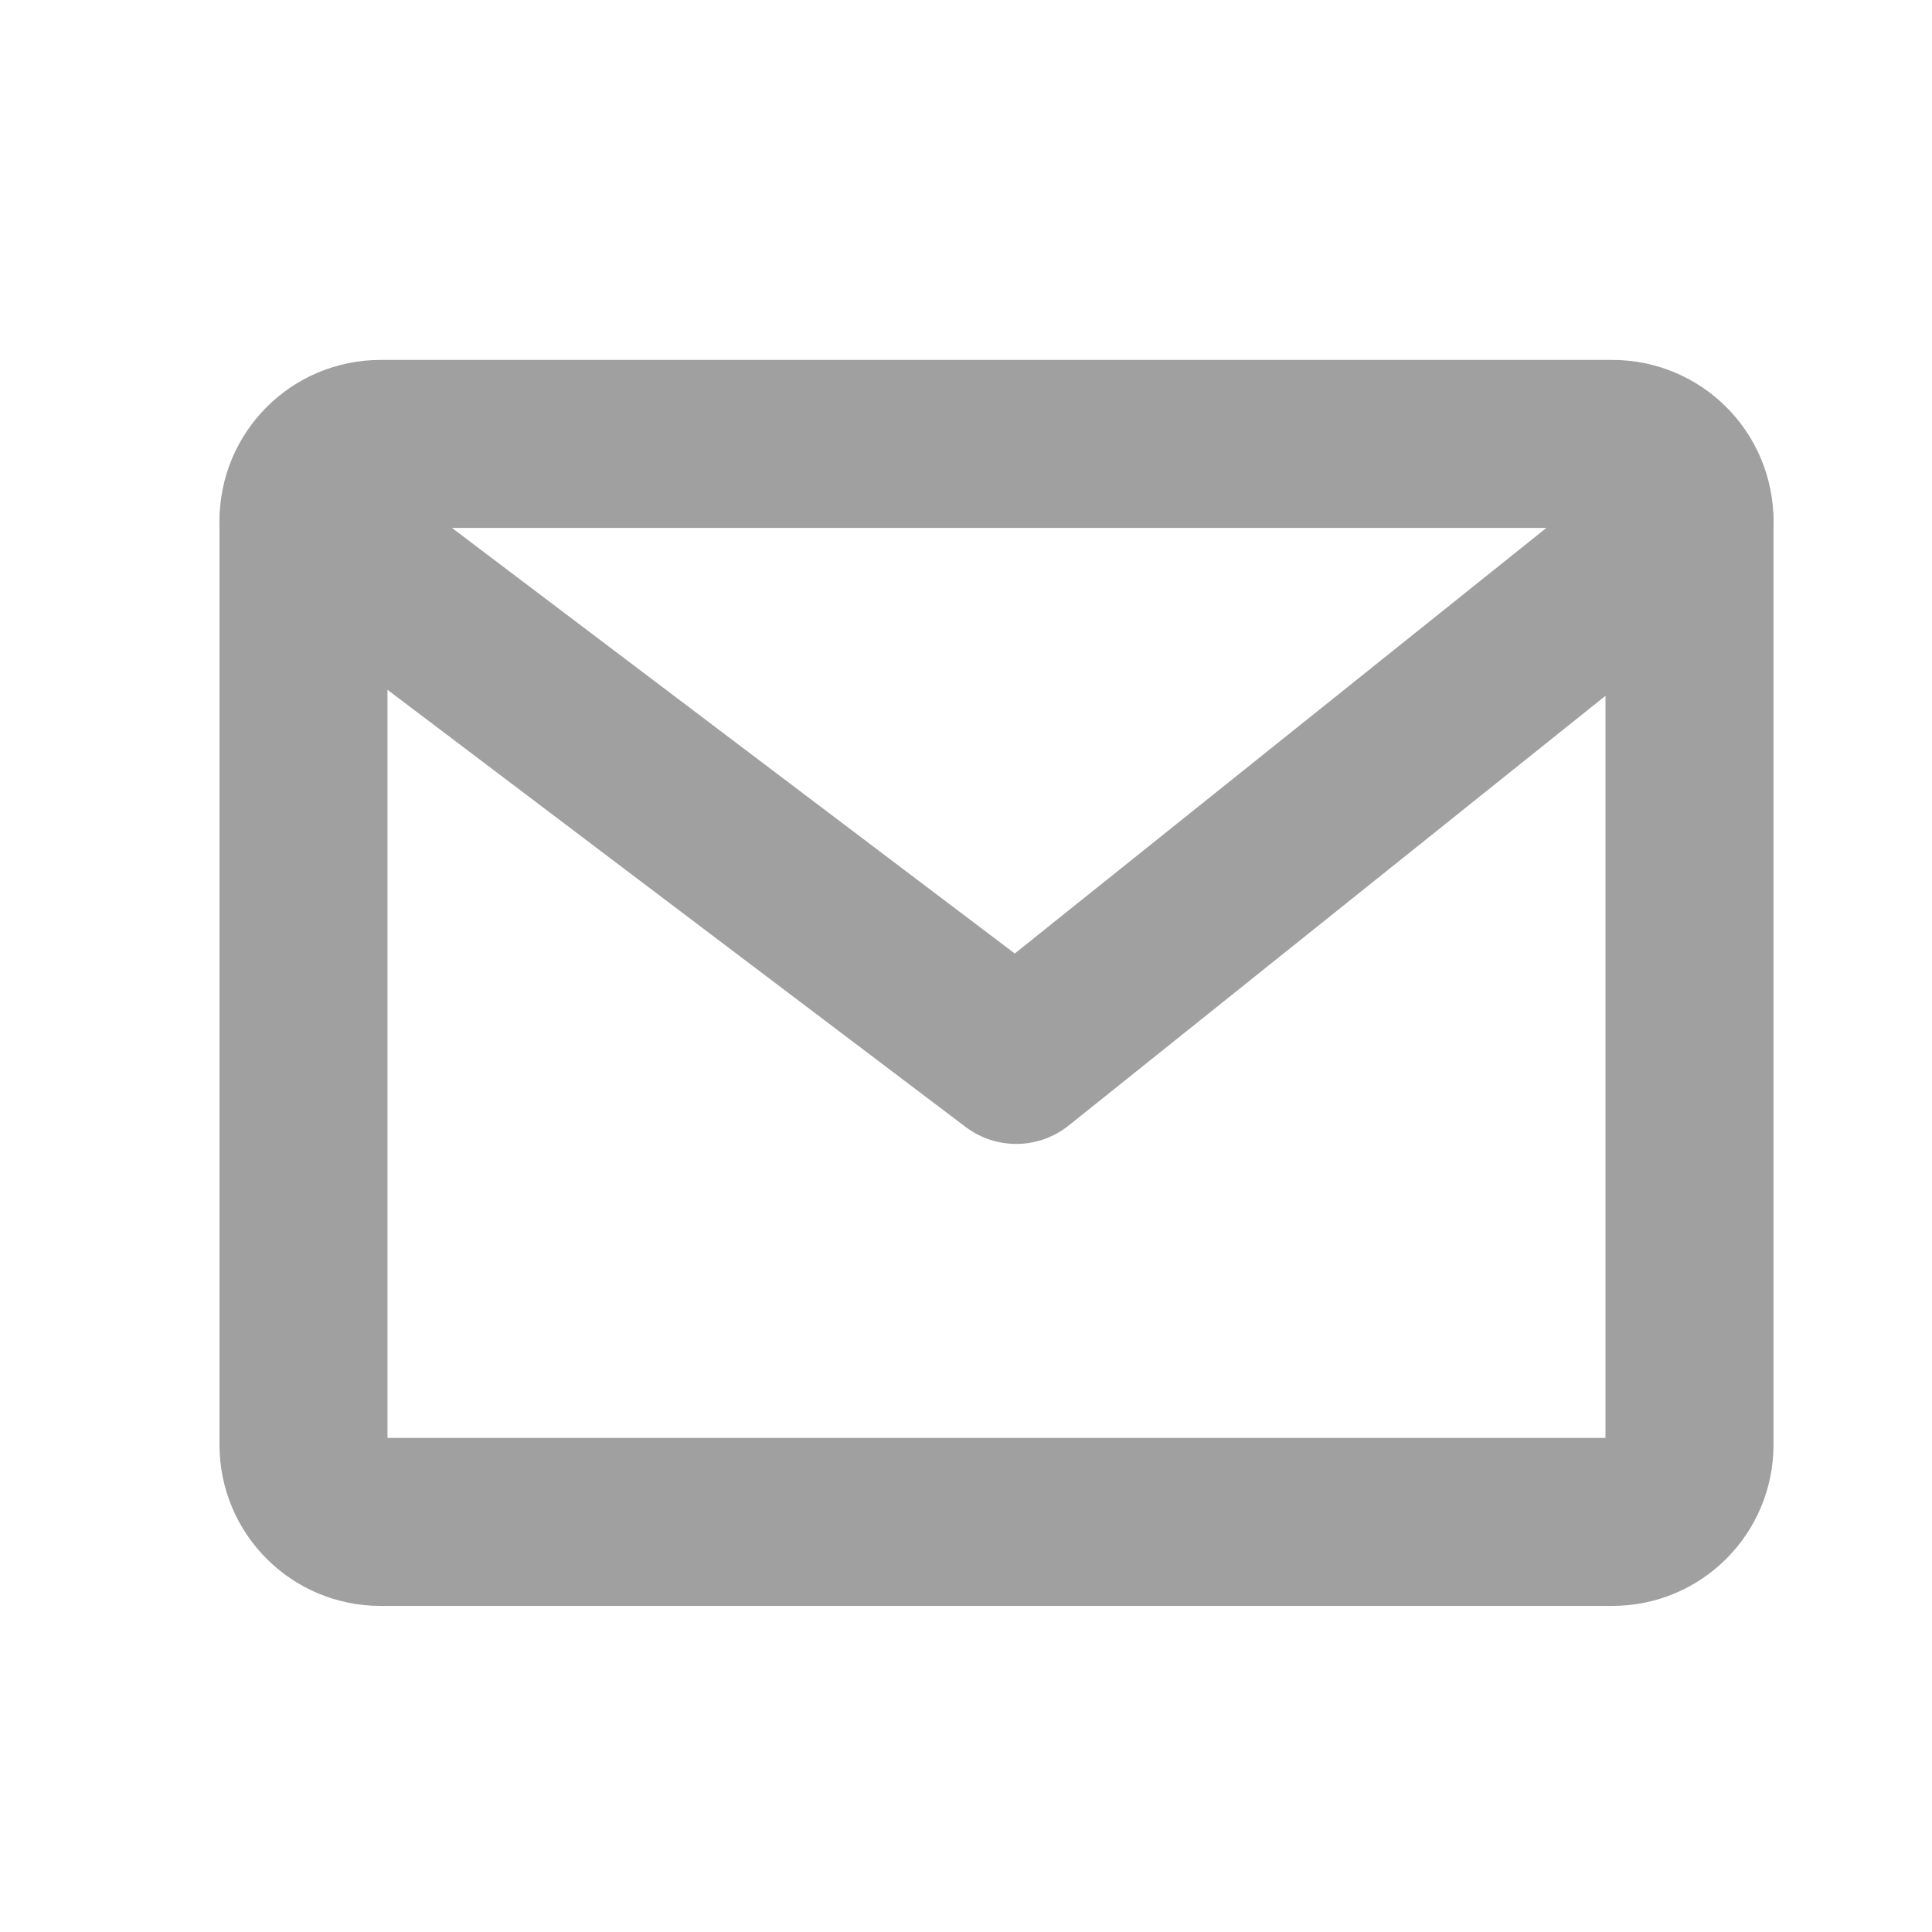 <svg width="23" height="23" viewBox="0 0 23 23" fill="none" xmlns="http://www.w3.org/2000/svg">
<path d="M19.196 5.285H4.529C4.023 5.285 3.613 5.695 3.613 6.202V17.201C3.613 17.708 4.023 18.118 4.529 18.118H19.196C19.702 18.118 20.113 17.708 20.113 17.201V6.202C20.113 5.695 19.702 5.285 19.196 5.285Z" stroke="#A0A0A0" stroke-width="2" stroke-linecap="round" stroke-linejoin="round"/>
<path d="M3.613 6.202L12.098 12.618L20.113 6.202" stroke="#A0A0A0" stroke-width="2" stroke-linecap="round" stroke-linejoin="round"/>
</svg>
